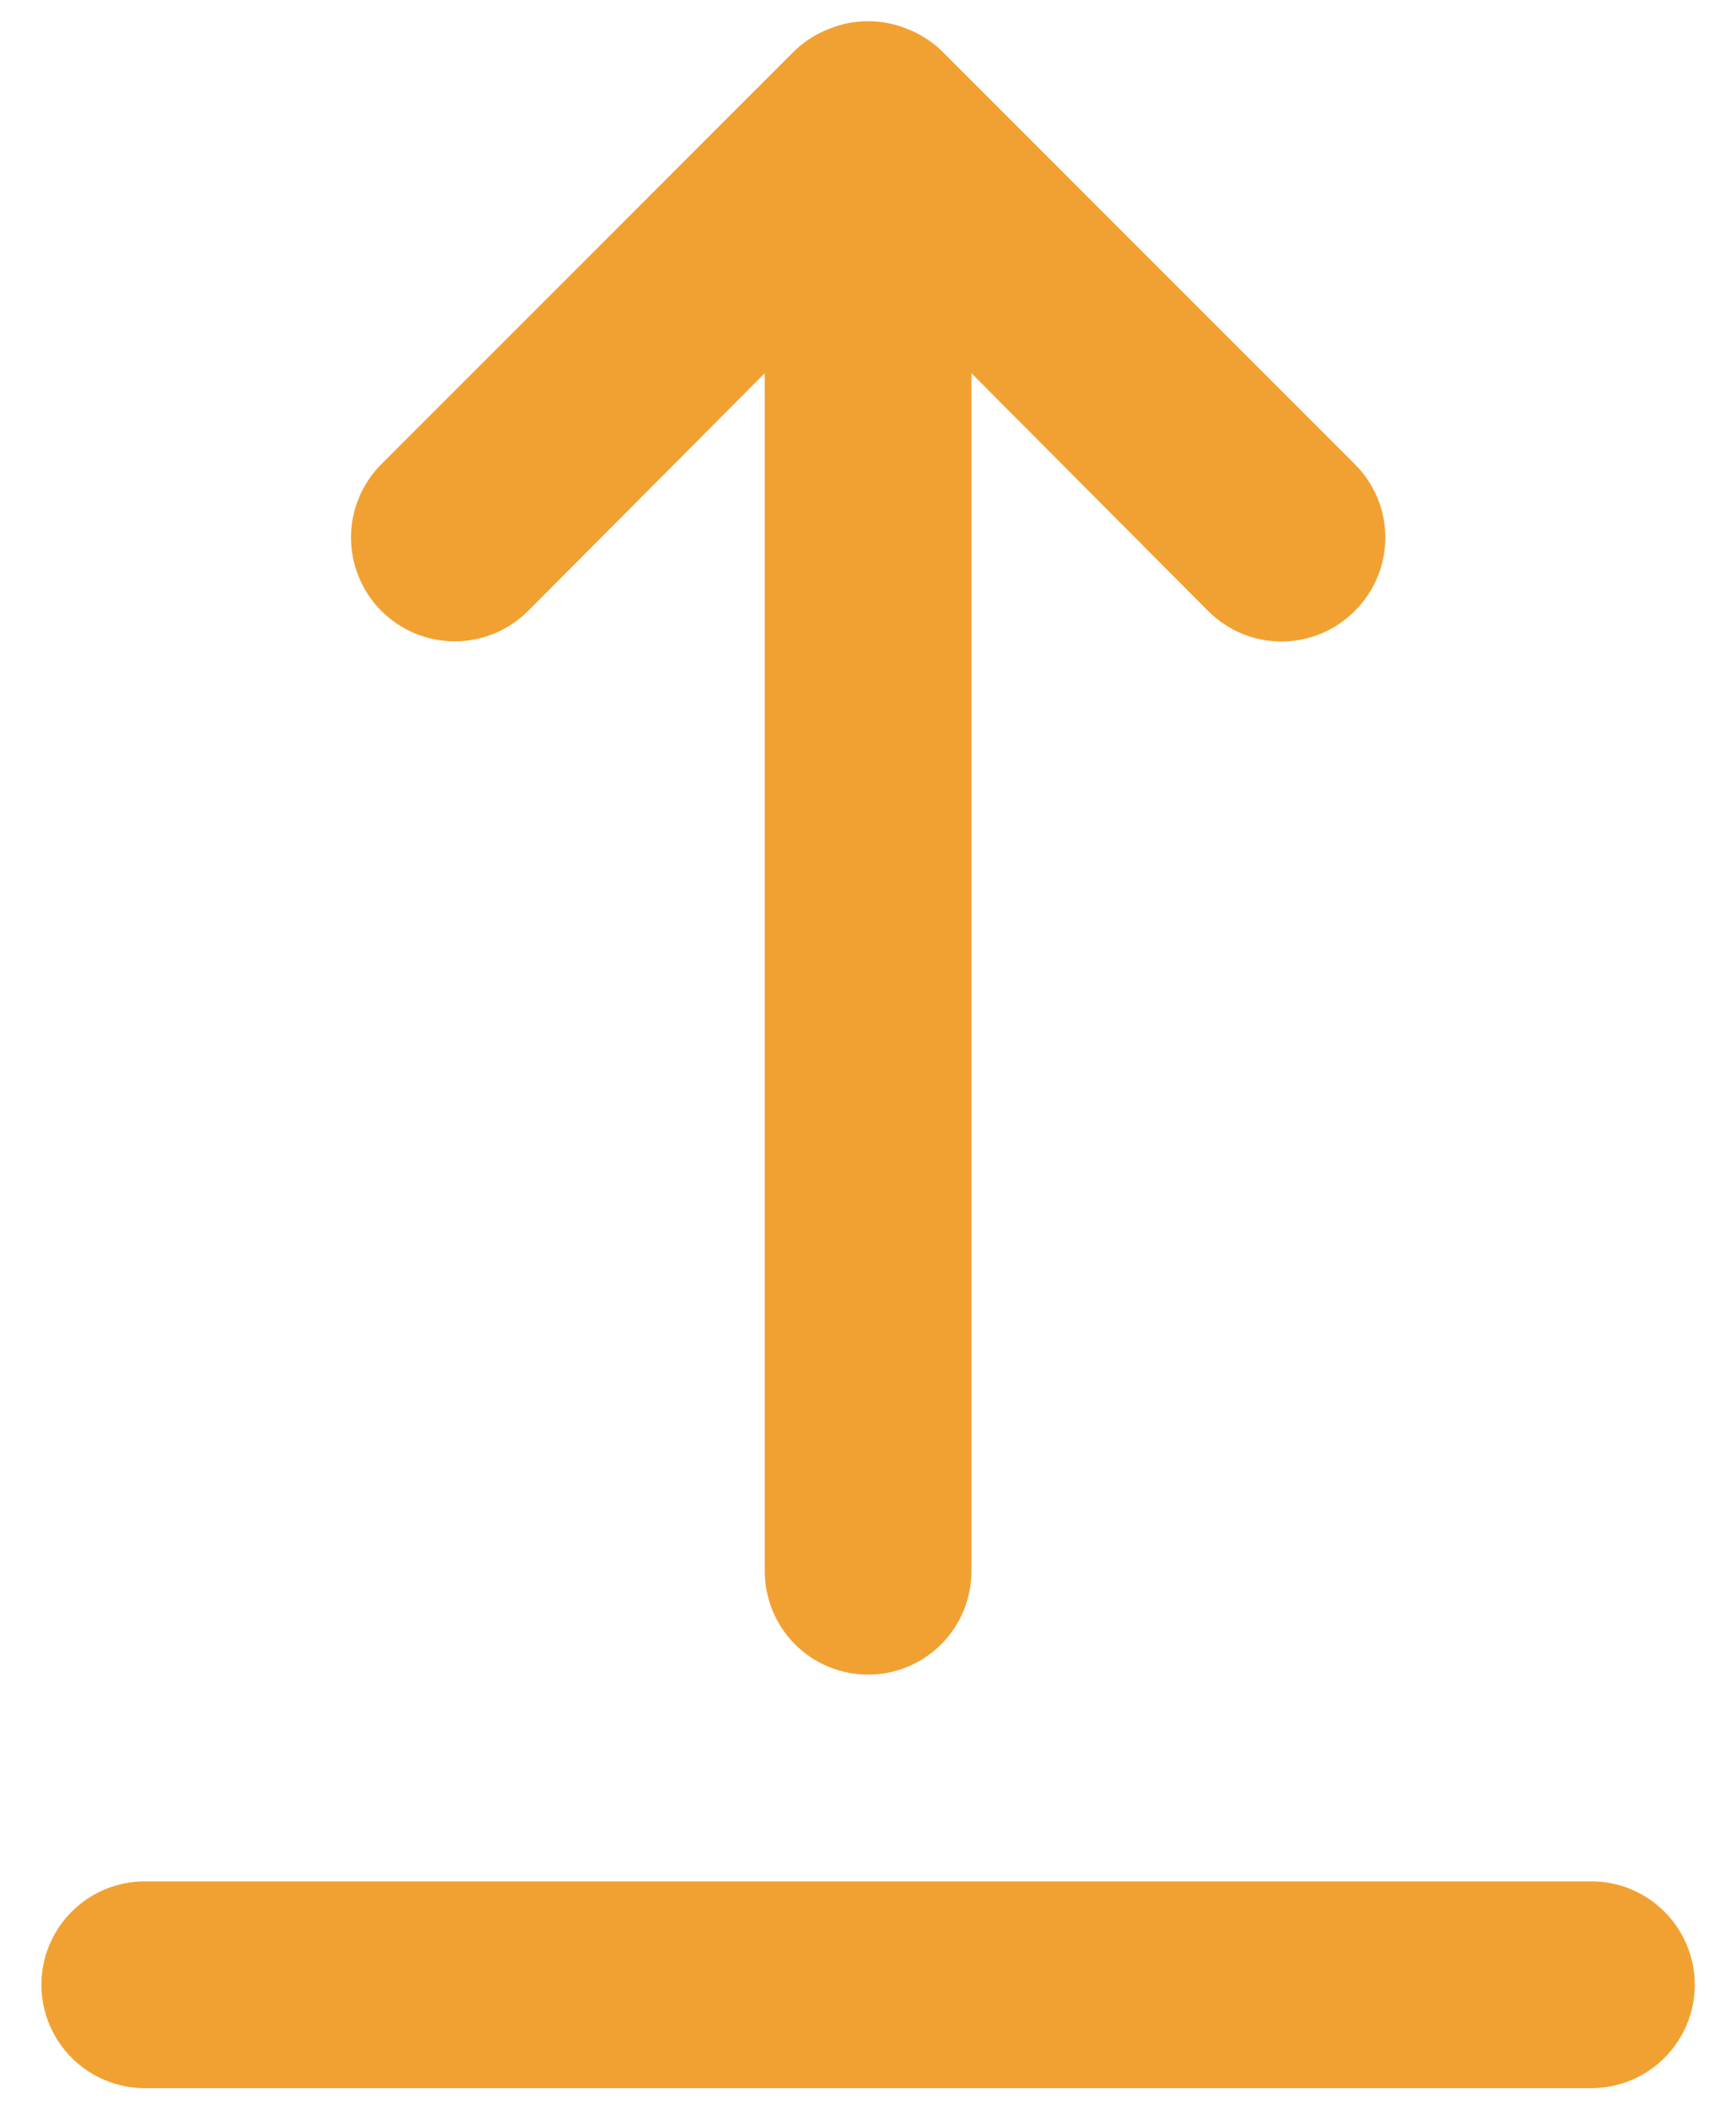 <svg width="28" height="34" viewBox="0 0 28 34" fill="none" xmlns="http://www.w3.org/2000/svg">
<path d="M25.668 30.333H2.335C1.893 30.333 1.469 30.509 1.156 30.822C0.844 31.134 0.668 31.558 0.668 32C0.668 32.442 0.844 32.866 1.156 33.178C1.469 33.491 1.893 33.667 2.335 33.667H25.668C26.11 33.667 26.534 33.491 26.846 33.178C27.159 32.866 27.335 32.442 27.335 32C27.335 31.558 27.159 31.134 26.846 30.822C26.534 30.509 26.11 30.333 25.668 30.333ZM8.518 9.85L12.335 6.017V25.333C12.335 25.775 12.51 26.199 12.823 26.512C13.135 26.824 13.559 27 14.001 27C14.443 27 14.867 26.824 15.18 26.512C15.492 26.199 15.668 25.775 15.668 25.333V6.017L19.485 9.85C19.64 10.006 19.824 10.13 20.027 10.215C20.23 10.299 20.448 10.343 20.668 10.343C20.888 10.343 21.106 10.299 21.309 10.215C21.512 10.13 21.696 10.006 21.851 9.85C22.008 9.695 22.131 9.511 22.216 9.308C22.301 9.105 22.344 8.887 22.344 8.667C22.344 8.447 22.301 8.229 22.216 8.026C22.131 7.823 22.008 7.638 21.851 7.483L15.185 0.817C15.026 0.665 14.839 0.546 14.635 0.467C14.229 0.3 13.774 0.3 13.368 0.467C13.163 0.546 12.976 0.665 12.818 0.817L6.151 7.483C5.996 7.639 5.873 7.823 5.789 8.026C5.704 8.229 5.661 8.447 5.661 8.667C5.661 8.886 5.704 9.104 5.789 9.307C5.873 9.51 5.996 9.695 6.151 9.85C6.307 10.005 6.491 10.129 6.694 10.213C6.897 10.297 7.115 10.34 7.335 10.34C7.554 10.34 7.772 10.297 7.975 10.213C8.178 10.129 8.363 10.005 8.518 9.85Z" fill="#F1A132"/>
</svg>
